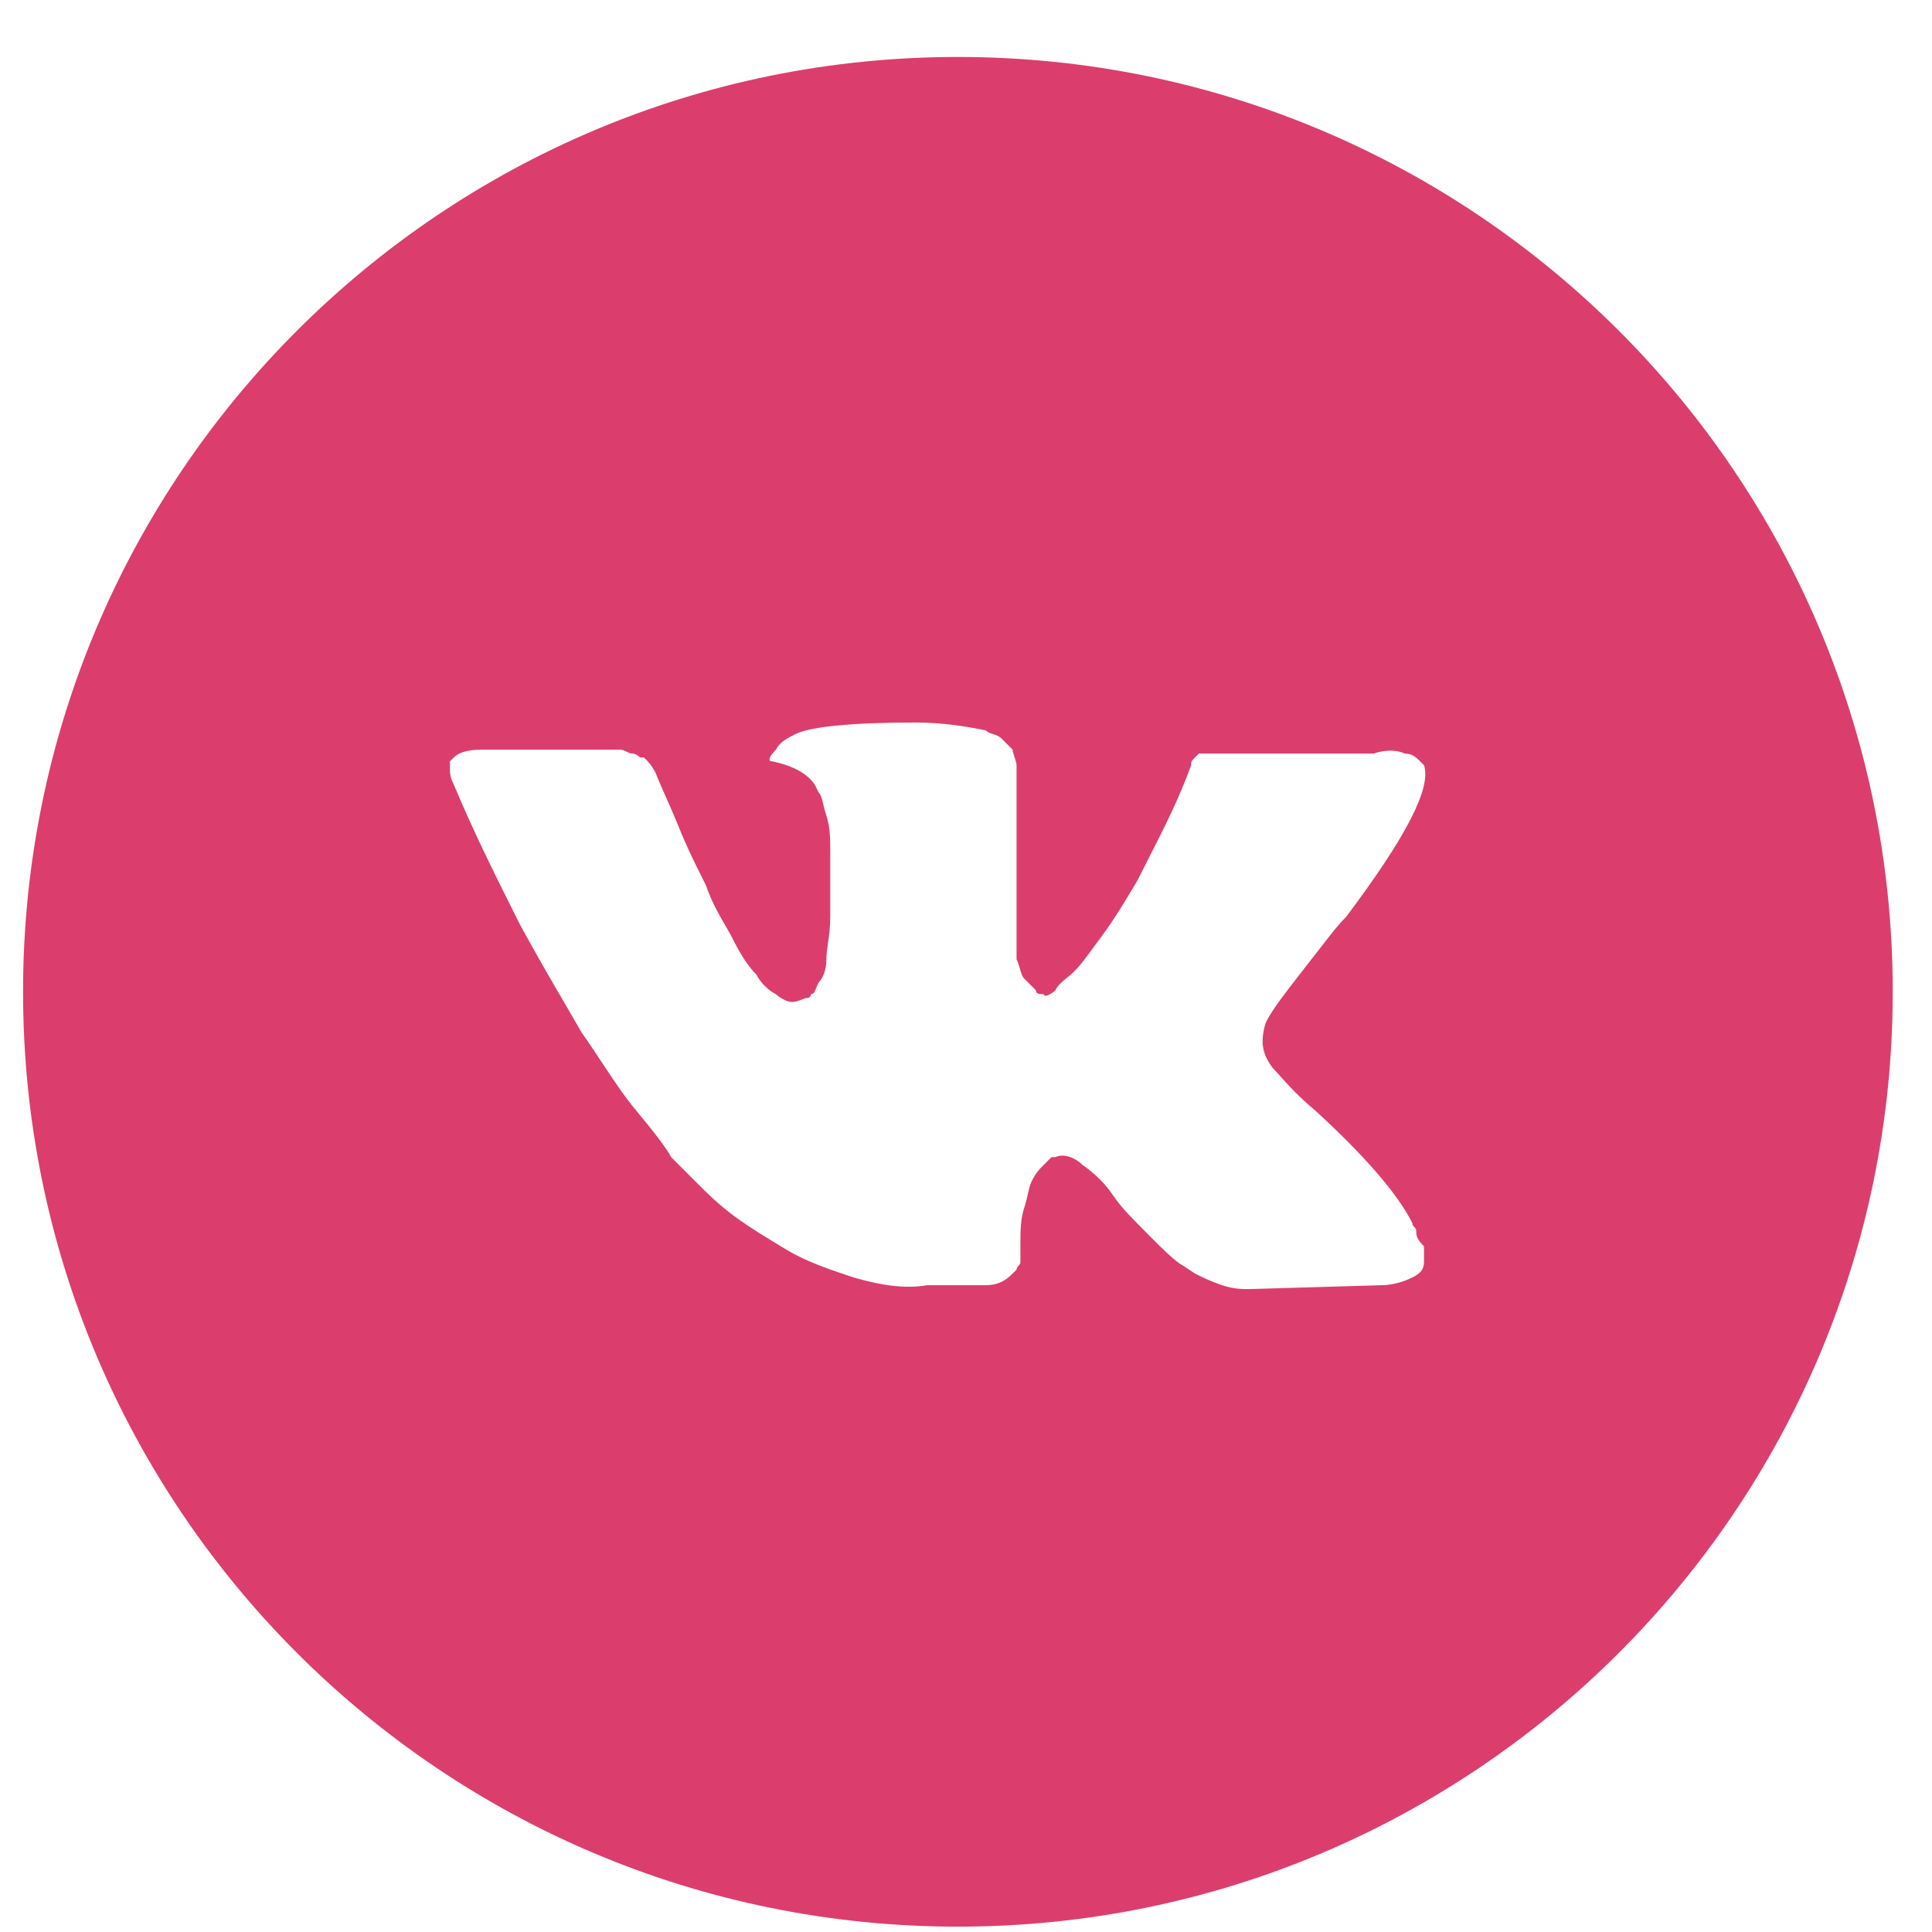 <svg width="31" height="31" viewBox="0 0 31 31" fill="none" xmlns="http://www.w3.org/2000/svg">
<path fill-rule="evenodd" clip-rule="evenodd" d="M15.37 30.914C23.654 30.914 30.37 24.198 30.37 15.914C30.37 7.63 23.654 0.914 15.37 0.914C7.085 0.914 0.37 7.63 0.37 15.914C0.37 24.198 7.085 30.914 15.37 30.914ZM22.693 19.688C22.709 19.704 22.724 19.719 22.724 19.75V19.75C22.724 19.813 22.724 19.875 22.849 19.999V20.248C22.849 20.373 22.787 20.435 22.662 20.497C22.538 20.56 22.351 20.622 22.164 20.622L20.047 20.684H20.047C19.922 20.684 19.798 20.684 19.611 20.622C19.424 20.56 19.3 20.497 19.175 20.435L18.988 20.311C18.864 20.248 18.677 20.062 18.428 19.813L18.428 19.813L18.428 19.812C18.179 19.563 17.992 19.377 17.867 19.19C17.743 19.003 17.556 18.816 17.369 18.692C17.245 18.567 17.058 18.505 16.933 18.567H16.871L16.747 18.692C16.684 18.754 16.622 18.816 16.56 18.941C16.525 19.011 16.509 19.081 16.492 19.162C16.478 19.225 16.463 19.295 16.435 19.377C16.373 19.564 16.373 19.75 16.373 19.999V20.248C16.373 20.28 16.357 20.295 16.342 20.311C16.326 20.326 16.311 20.342 16.311 20.373L16.248 20.435C16.124 20.56 15.999 20.622 15.813 20.622H14.879C14.505 20.684 14.131 20.622 13.695 20.497C13.322 20.373 12.948 20.248 12.637 20.062L12.637 20.062C12.326 19.875 12.014 19.688 11.765 19.501C11.516 19.314 11.329 19.128 11.205 19.003L11.205 19.003L11.018 18.816L10.769 18.567C10.707 18.443 10.52 18.194 10.209 17.82C10.014 17.587 9.844 17.329 9.668 17.063C9.562 16.902 9.454 16.738 9.337 16.575C9.261 16.443 9.175 16.294 9.08 16.131C8.861 15.756 8.601 15.309 8.341 14.831C7.967 14.084 7.593 13.337 7.282 12.59C7.22 12.465 7.22 12.403 7.22 12.341V12.216L7.282 12.154C7.344 12.091 7.469 12.029 7.718 12.029H9.959C9.991 12.029 10.022 12.045 10.053 12.06C10.084 12.076 10.115 12.091 10.146 12.091C10.209 12.091 10.271 12.154 10.271 12.154H10.333C10.395 12.216 10.458 12.278 10.52 12.403C10.582 12.559 10.644 12.699 10.707 12.839C10.769 12.979 10.831 13.119 10.893 13.274C11.018 13.586 11.143 13.835 11.205 13.96L11.329 14.209C11.415 14.464 11.529 14.661 11.632 14.84C11.68 14.923 11.726 15.001 11.765 15.08C11.89 15.329 12.014 15.516 12.139 15.641C12.201 15.765 12.326 15.89 12.45 15.952C12.512 16.014 12.637 16.077 12.699 16.077C12.772 16.077 12.824 16.055 12.867 16.038C12.897 16.025 12.922 16.014 12.948 16.014C13.011 16.014 13.011 15.952 13.011 15.952C13.055 15.952 13.068 15.921 13.093 15.859C13.104 15.833 13.117 15.802 13.135 15.765C13.197 15.703 13.26 15.578 13.26 15.392C13.26 15.31 13.271 15.229 13.285 15.137C13.302 15.018 13.322 14.882 13.322 14.707V13.71C13.322 13.461 13.322 13.274 13.26 13.088C13.236 13.016 13.221 12.954 13.209 12.901C13.188 12.815 13.174 12.753 13.135 12.714L13.073 12.59C12.948 12.403 12.699 12.278 12.388 12.216C12.326 12.216 12.326 12.154 12.45 12.029C12.512 11.905 12.637 11.842 12.761 11.78L12.761 11.78C13.011 11.656 13.695 11.593 14.692 11.593C15.128 11.593 15.501 11.656 15.813 11.718C15.844 11.749 15.89 11.765 15.937 11.78C15.984 11.796 16.03 11.811 16.062 11.842L16.248 12.029C16.248 12.06 16.264 12.107 16.28 12.154C16.295 12.2 16.311 12.247 16.311 12.278V12.652V13.088V13.648V14.333V14.707V15.08V15.392C16.338 15.446 16.353 15.501 16.367 15.55C16.385 15.613 16.4 15.668 16.435 15.703L16.622 15.89C16.622 15.952 16.684 15.952 16.747 15.952C16.747 16.014 16.871 15.952 16.933 15.89C16.974 15.809 17.04 15.755 17.115 15.693C17.157 15.659 17.201 15.623 17.245 15.578C17.336 15.487 17.427 15.363 17.543 15.205C17.585 15.147 17.631 15.085 17.681 15.018C17.867 14.769 18.054 14.458 18.241 14.146L18.241 14.146C18.304 14.021 18.366 13.898 18.429 13.776C18.675 13.293 18.914 12.825 19.113 12.278C19.113 12.216 19.113 12.216 19.175 12.154L19.175 12.154L19.237 12.091H19.3H19.362H19.486H19.673H22.039C22.226 12.029 22.413 12.029 22.538 12.091C22.662 12.091 22.724 12.154 22.787 12.216L22.849 12.278C22.973 12.652 22.538 13.461 21.603 14.707C21.475 14.835 21.376 14.963 21.247 15.131C21.187 15.209 21.121 15.294 21.043 15.392C21.011 15.433 20.98 15.473 20.95 15.511C20.572 15.997 20.354 16.277 20.296 16.45C20.234 16.699 20.234 16.886 20.42 17.135C20.454 17.169 20.493 17.212 20.538 17.263C20.66 17.4 20.833 17.593 21.105 17.82C21.852 18.505 22.413 19.128 22.662 19.626C22.662 19.657 22.678 19.672 22.693 19.688Z" fill="#DB3E6D"/>
</svg>

